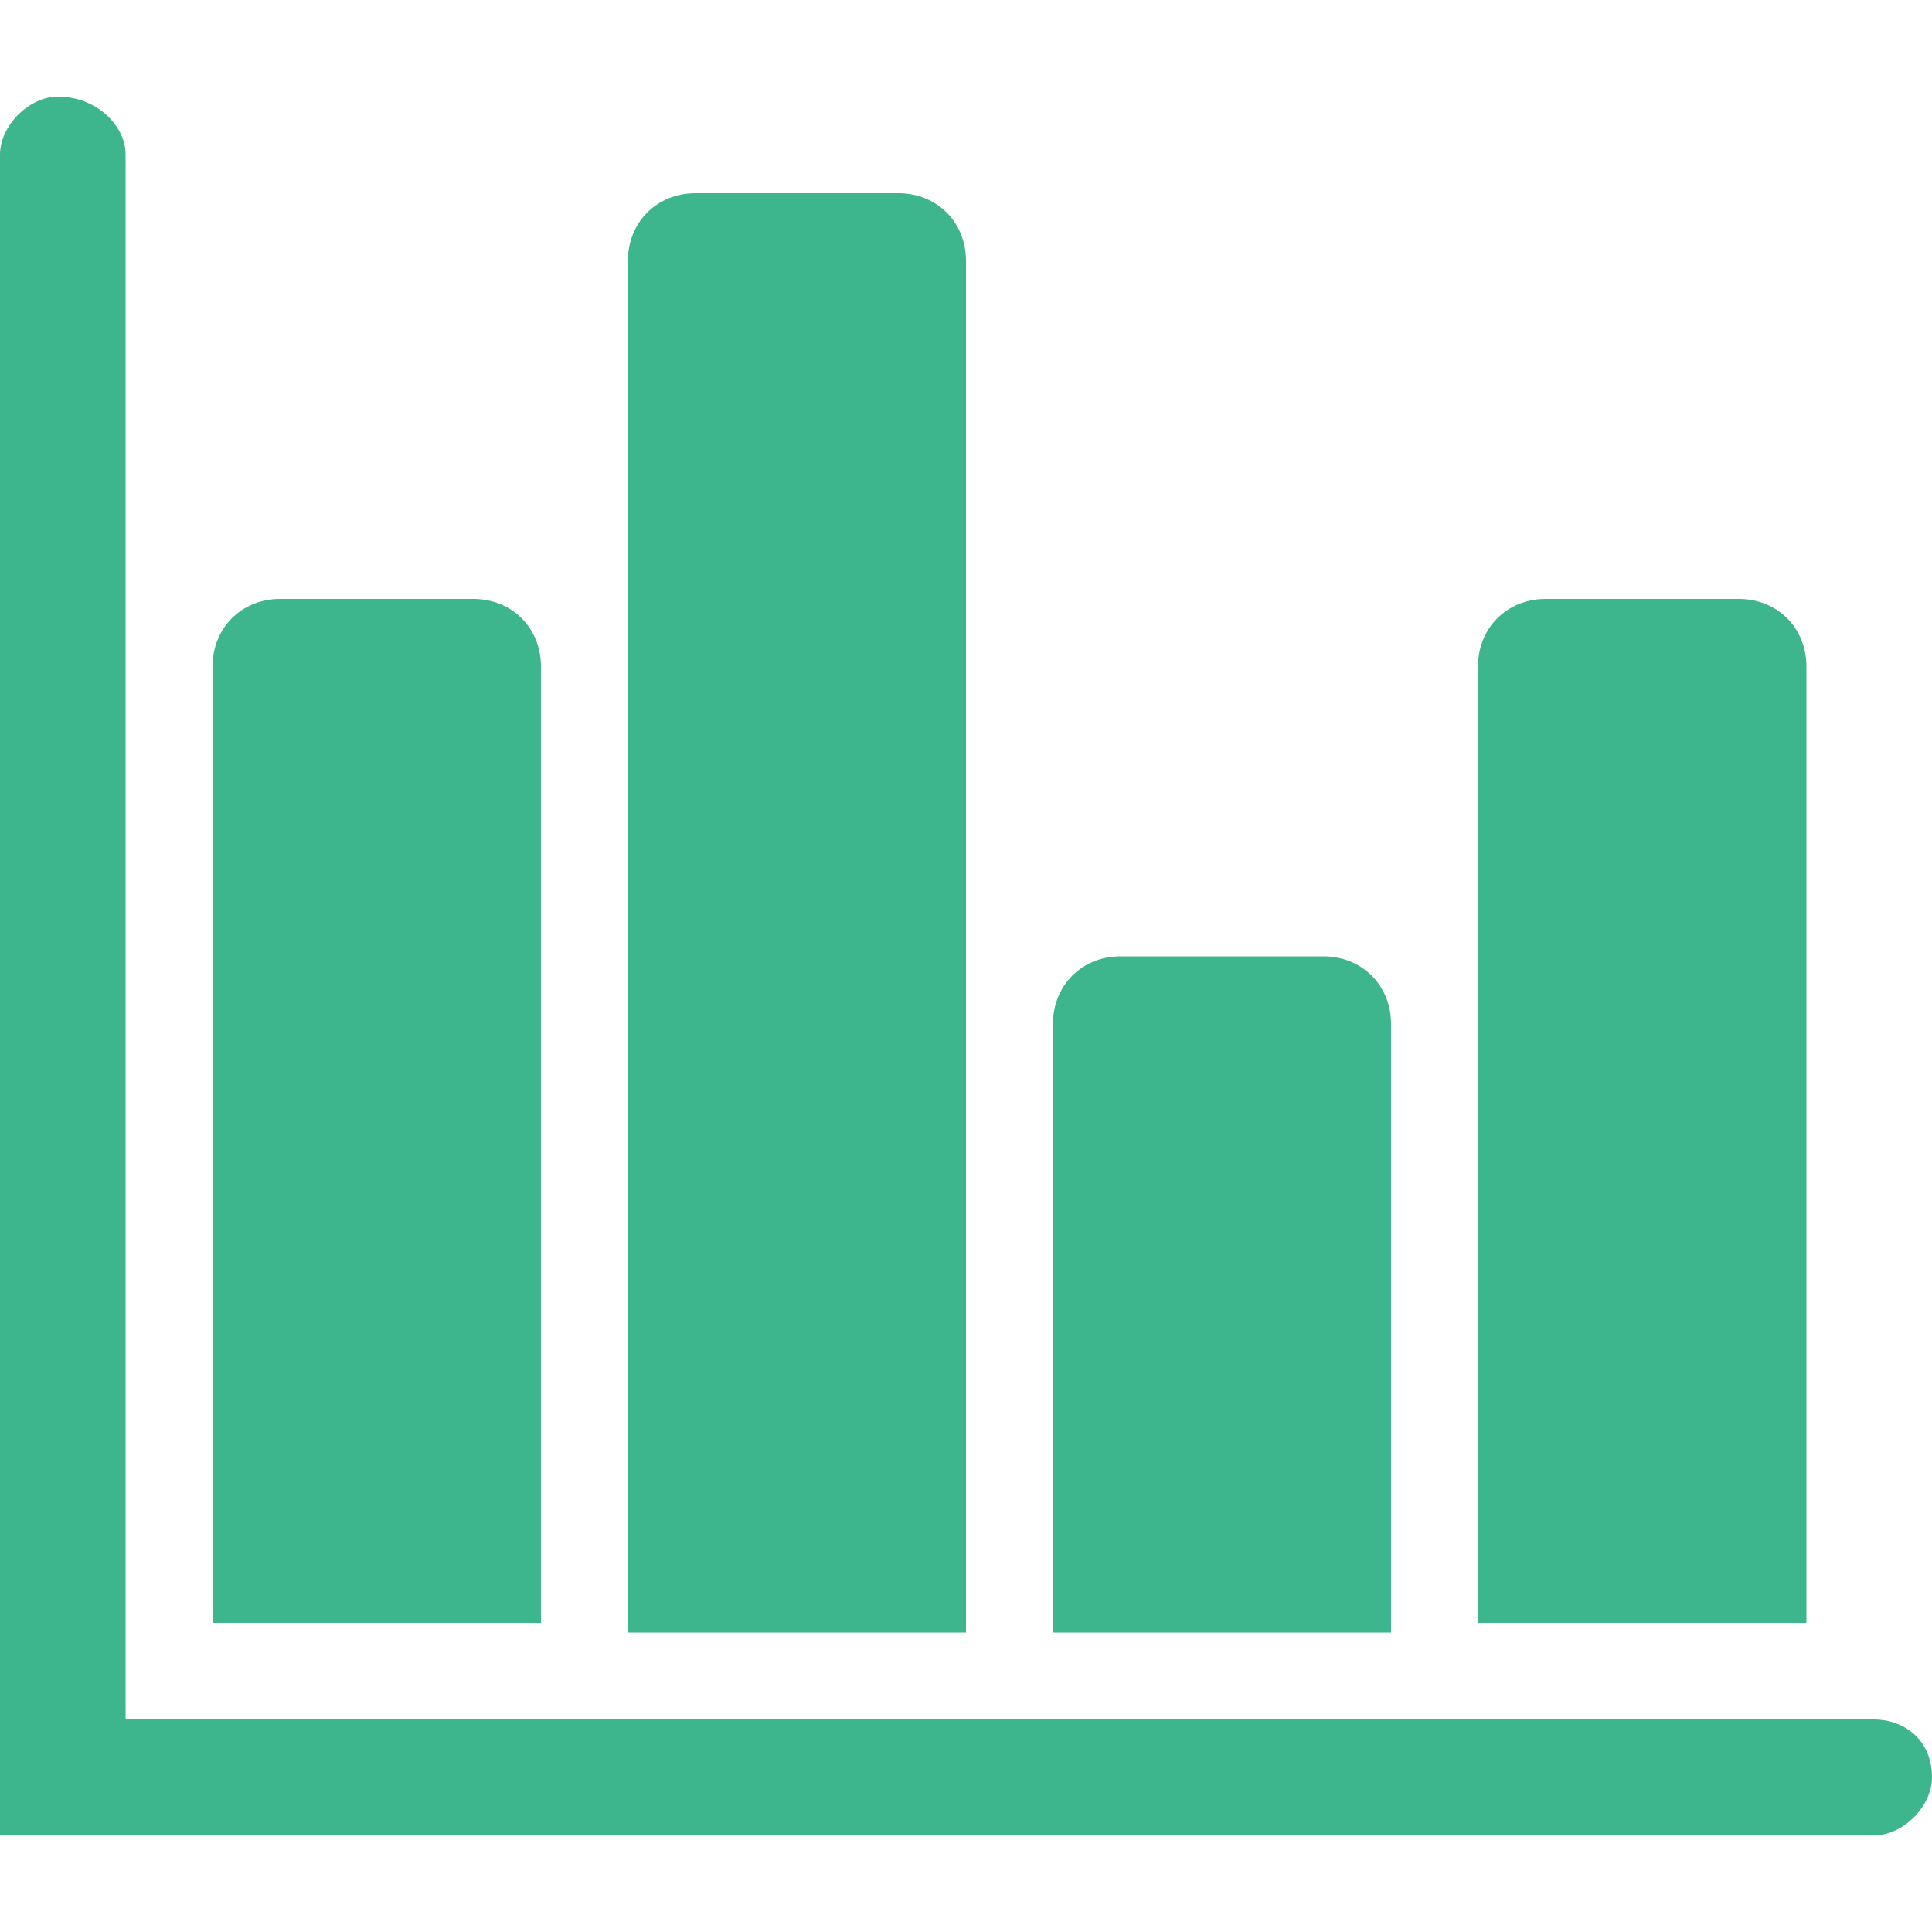 <?xml version="1.0" encoding="utf-8"?>
<!-- Generator: Adobe Illustrator 18.0.0, SVG Export Plug-In . SVG Version: 6.00 Build 0)  -->
<!DOCTYPE svg PUBLIC "-//W3C//DTD SVG 1.1//EN" "http://www.w3.org/Graphics/SVG/1.1/DTD/svg11.dtd">
<svg version="1.1" id="图层_1" xmlns="http://www.w3.org/2000/svg" xmlns:xlink="http://www.w3.org/1999/xlink" x="0px" y="0px"
	 viewBox="0 0 20 20" enable-background="new 0 0 20 20" xml:space="preserve" width="20" height="20">
<g>
	<path fill="#3db58d" d="M9.9-274.2c-157.9,0-285.9,40-285.9,89.3v71.5C-276-64-148-24,9.9-24c157.9,0,285.9-40,285.9-89.3v-71.5
		C295.7-234.2,167.8-274.2,9.9-274.2L9.9-274.2L9.9-274.2z M9.9,29.6C-148,29.6-276-10.4-276-59.8V47.4c0,49.3,128,89.3,285.9,89.3
		c157.9,0,285.9-40,285.9-89.3V-59.8C295.7-10.4,167.8,29.6,9.9,29.6L9.9,29.6L9.9,29.6z M9.9,190.4c-157.9,0-285.9-40-285.9-89.3
		v107.2c0,49.3,128,89.3,285.9,89.3c157.9,0,285.9-40,285.9-89.3V101C295.7,150.4,167.8,190.4,9.9,190.4L9.9,190.4L9.9,190.4z
		 M9.9,190.4"/>
</g>
<g>
	<path fill="#3db58d" d="M5.6,16.9V6.9c0-0.4-0.3-0.7-0.7-0.7H2.9c-0.4,0-0.7,0.3-0.7,0.7v9.9H5.6L5.6,16.9L5.6,16.9z M10,16.9V2.7
		c0-0.4-0.3-0.7-0.7-0.7H7.2c-0.4,0-0.7,0.3-0.7,0.7v14.2H10L10,16.9L10,16.9z M14.4,16.9v-6.3c0-0.4-0.3-0.7-0.7-0.7h-2.1
		c-0.4,0-0.7,0.3-0.7,0.7v6.3H14.4L14.4,16.9L14.4,16.9z M18.7,16.9V6.9c0-0.4-0.3-0.7-0.7-0.7H16c-0.4,0-0.7,0.3-0.7,0.7v9.9H18.7
		L18.7,16.9L18.7,16.9z M19.4,17.8H1.3V1.6C1.3,1.3,1,1,0.6,1C0.3,1,0,1.3,0,1.6V19h19.4c0.3,0,0.6-0.3,0.6-0.6
		C20,18,19.7,17.8,19.4,17.8L19.4,17.8L19.4,17.8z M19.4,17.8"/>
</g>
</svg>
